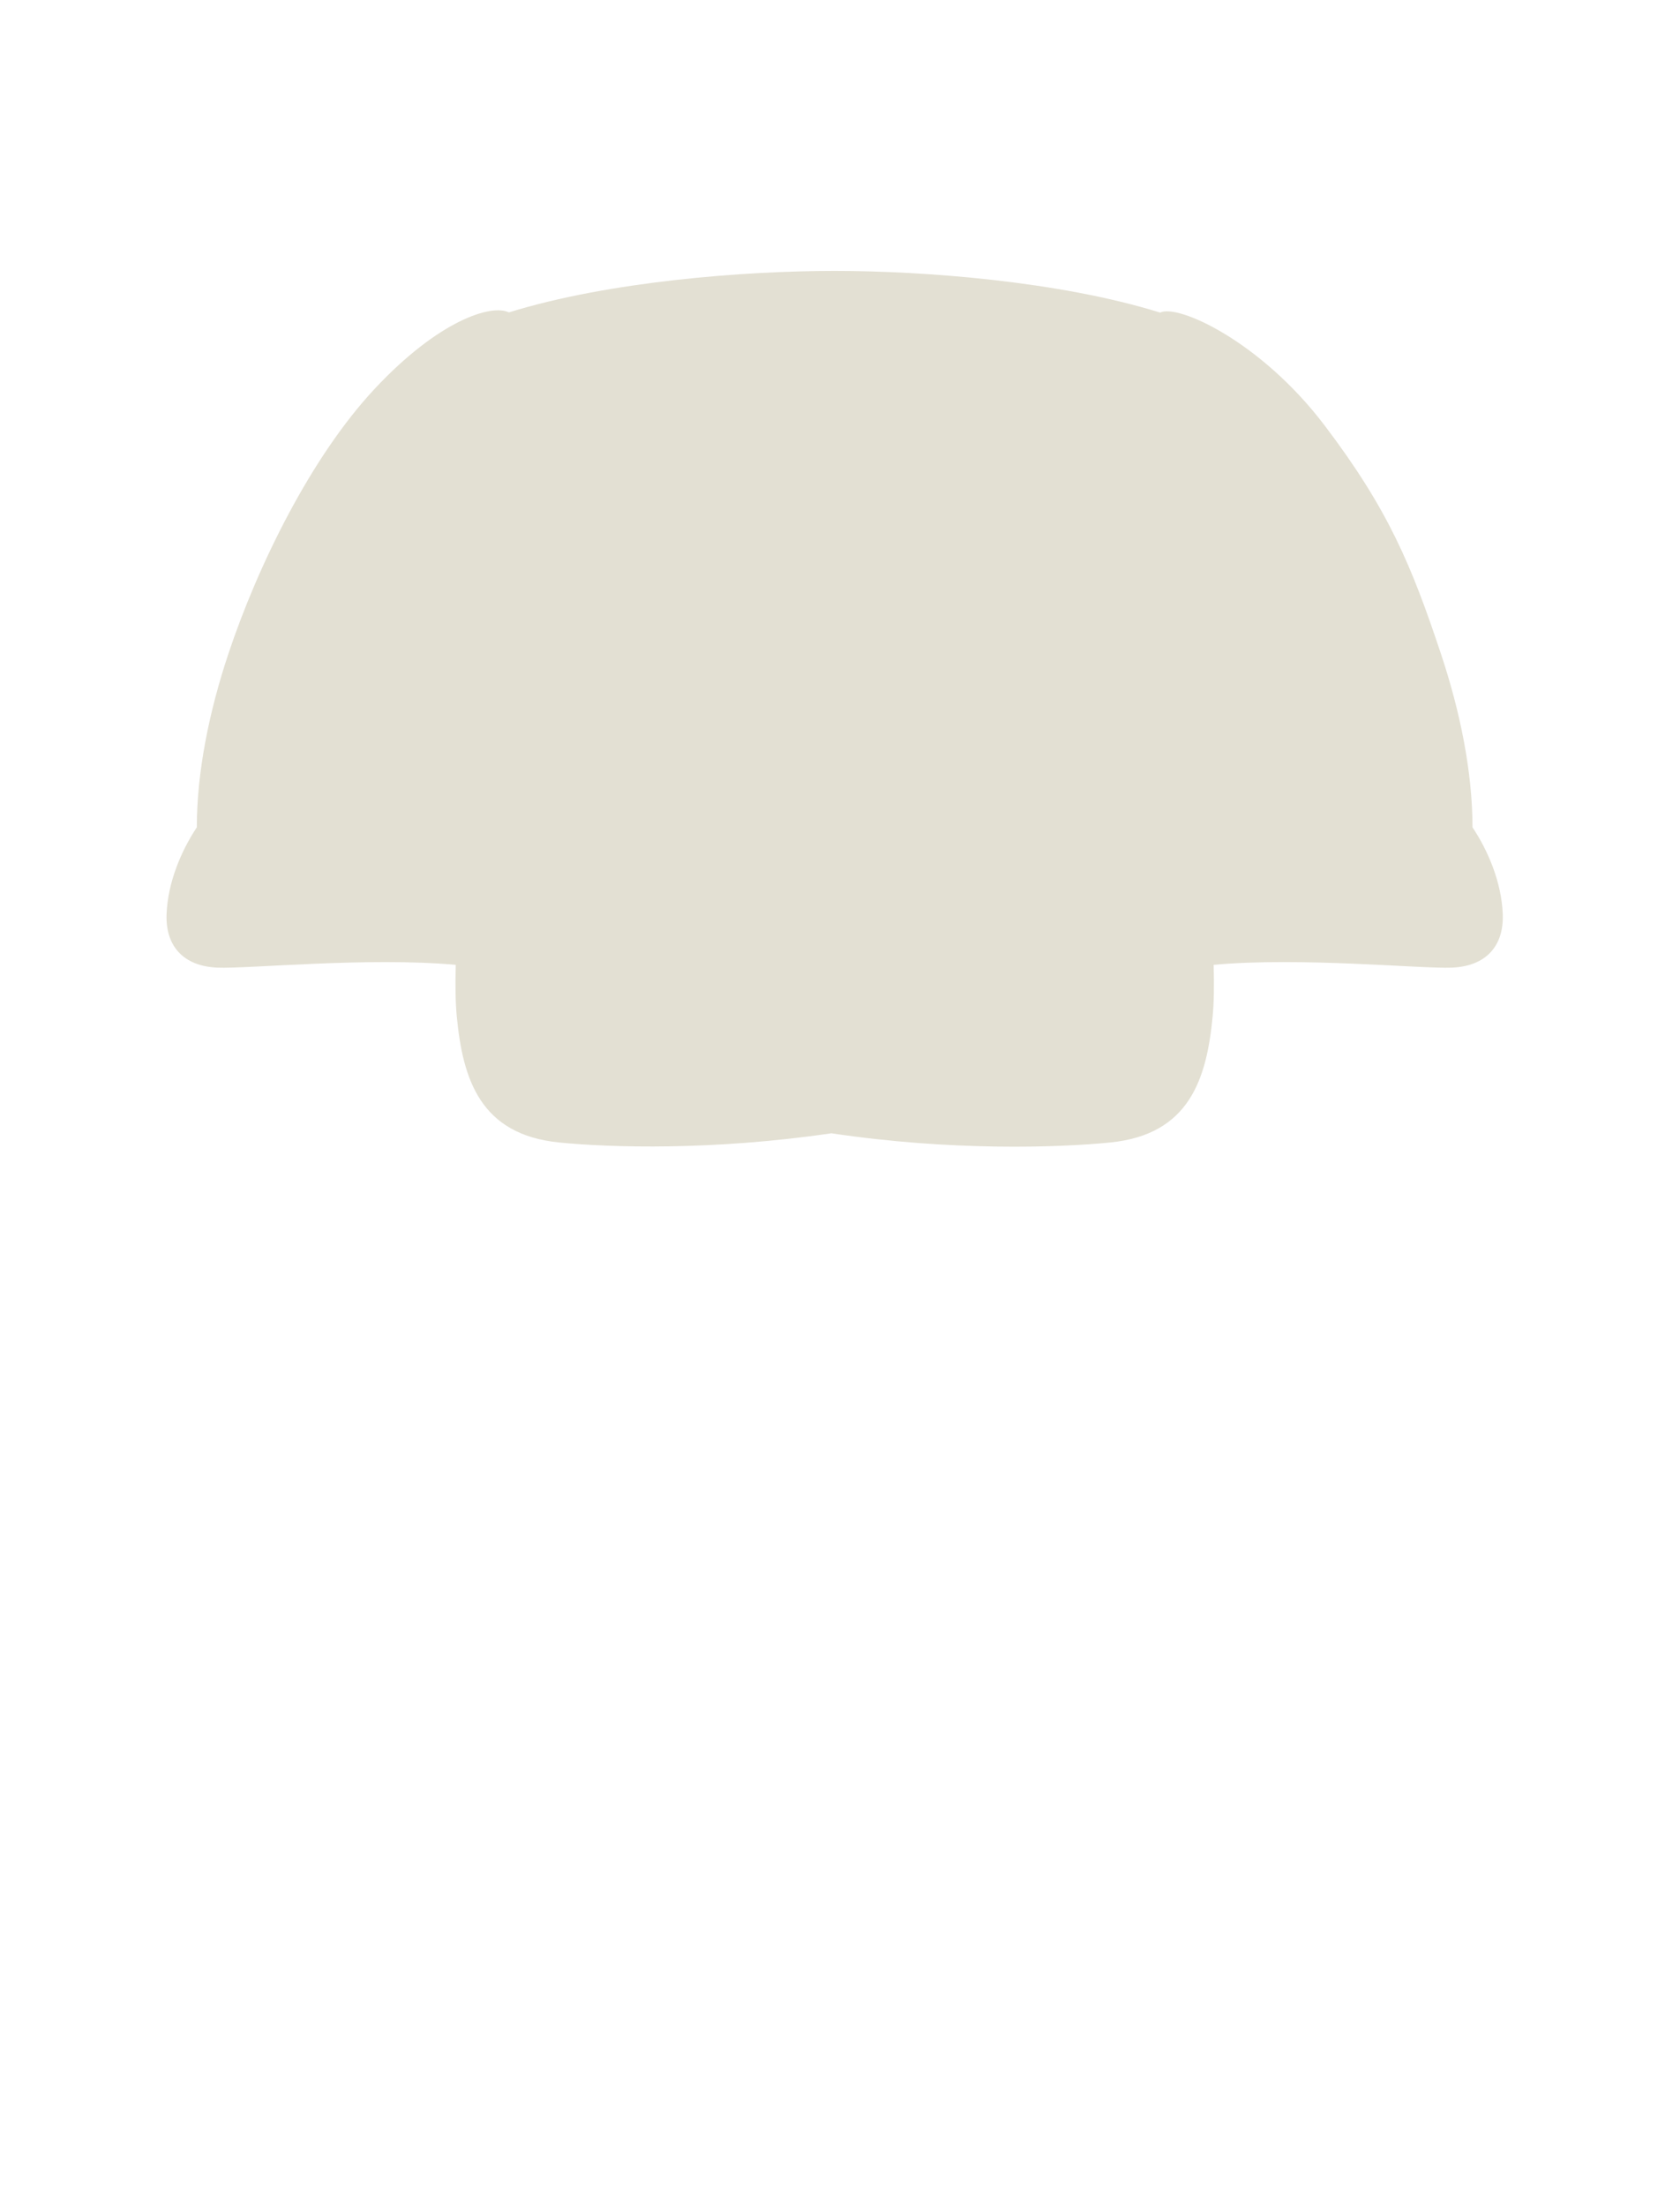 <svg width="64" height="84" viewBox="0 0 64 84" fill="none" xmlns="http://www.w3.org/2000/svg">
<path d="M21.3 43.5C18.3 43.2 17.629 41.1 17.401 38.7C17.351 38.181 17.34 37.509 17.362 36.737C14.034 36.431 9.446 36.893 8.282 36.843C6.965 36.787 6.298 36 6.346 34.8C6.394 33.6 6.899 32.4 7.498 31.5C7.498 29.4 7.967 27.094 8.698 24.9C9.814 21.55 11.84 17.407 14.272 14.806C16.703 12.205 18.715 11.565 19.386 11.895C23.186 10.715 28.351 10.315 31.799 10.315C35.253 10.315 40.393 10.717 44.195 11.902C44.87 11.563 48.031 12.996 50.462 16.2C52.894 19.404 53.779 21.55 54.895 24.9C55.626 27.094 56.095 29.4 56.095 31.5C56.695 32.4 57.2 33.6 57.248 34.8C57.295 36 56.629 36.787 55.312 36.843C54.148 36.893 49.563 36.431 46.234 36.736C46.256 37.509 46.246 38.181 46.196 38.7C45.968 41.1 45.296 43.2 42.296 43.5C40.302 43.699 36.232 43.832 31.671 43.15C27.165 43.811 23.276 43.697 21.3 43.5Z" fill="#E3E0D3"/>
</svg>
